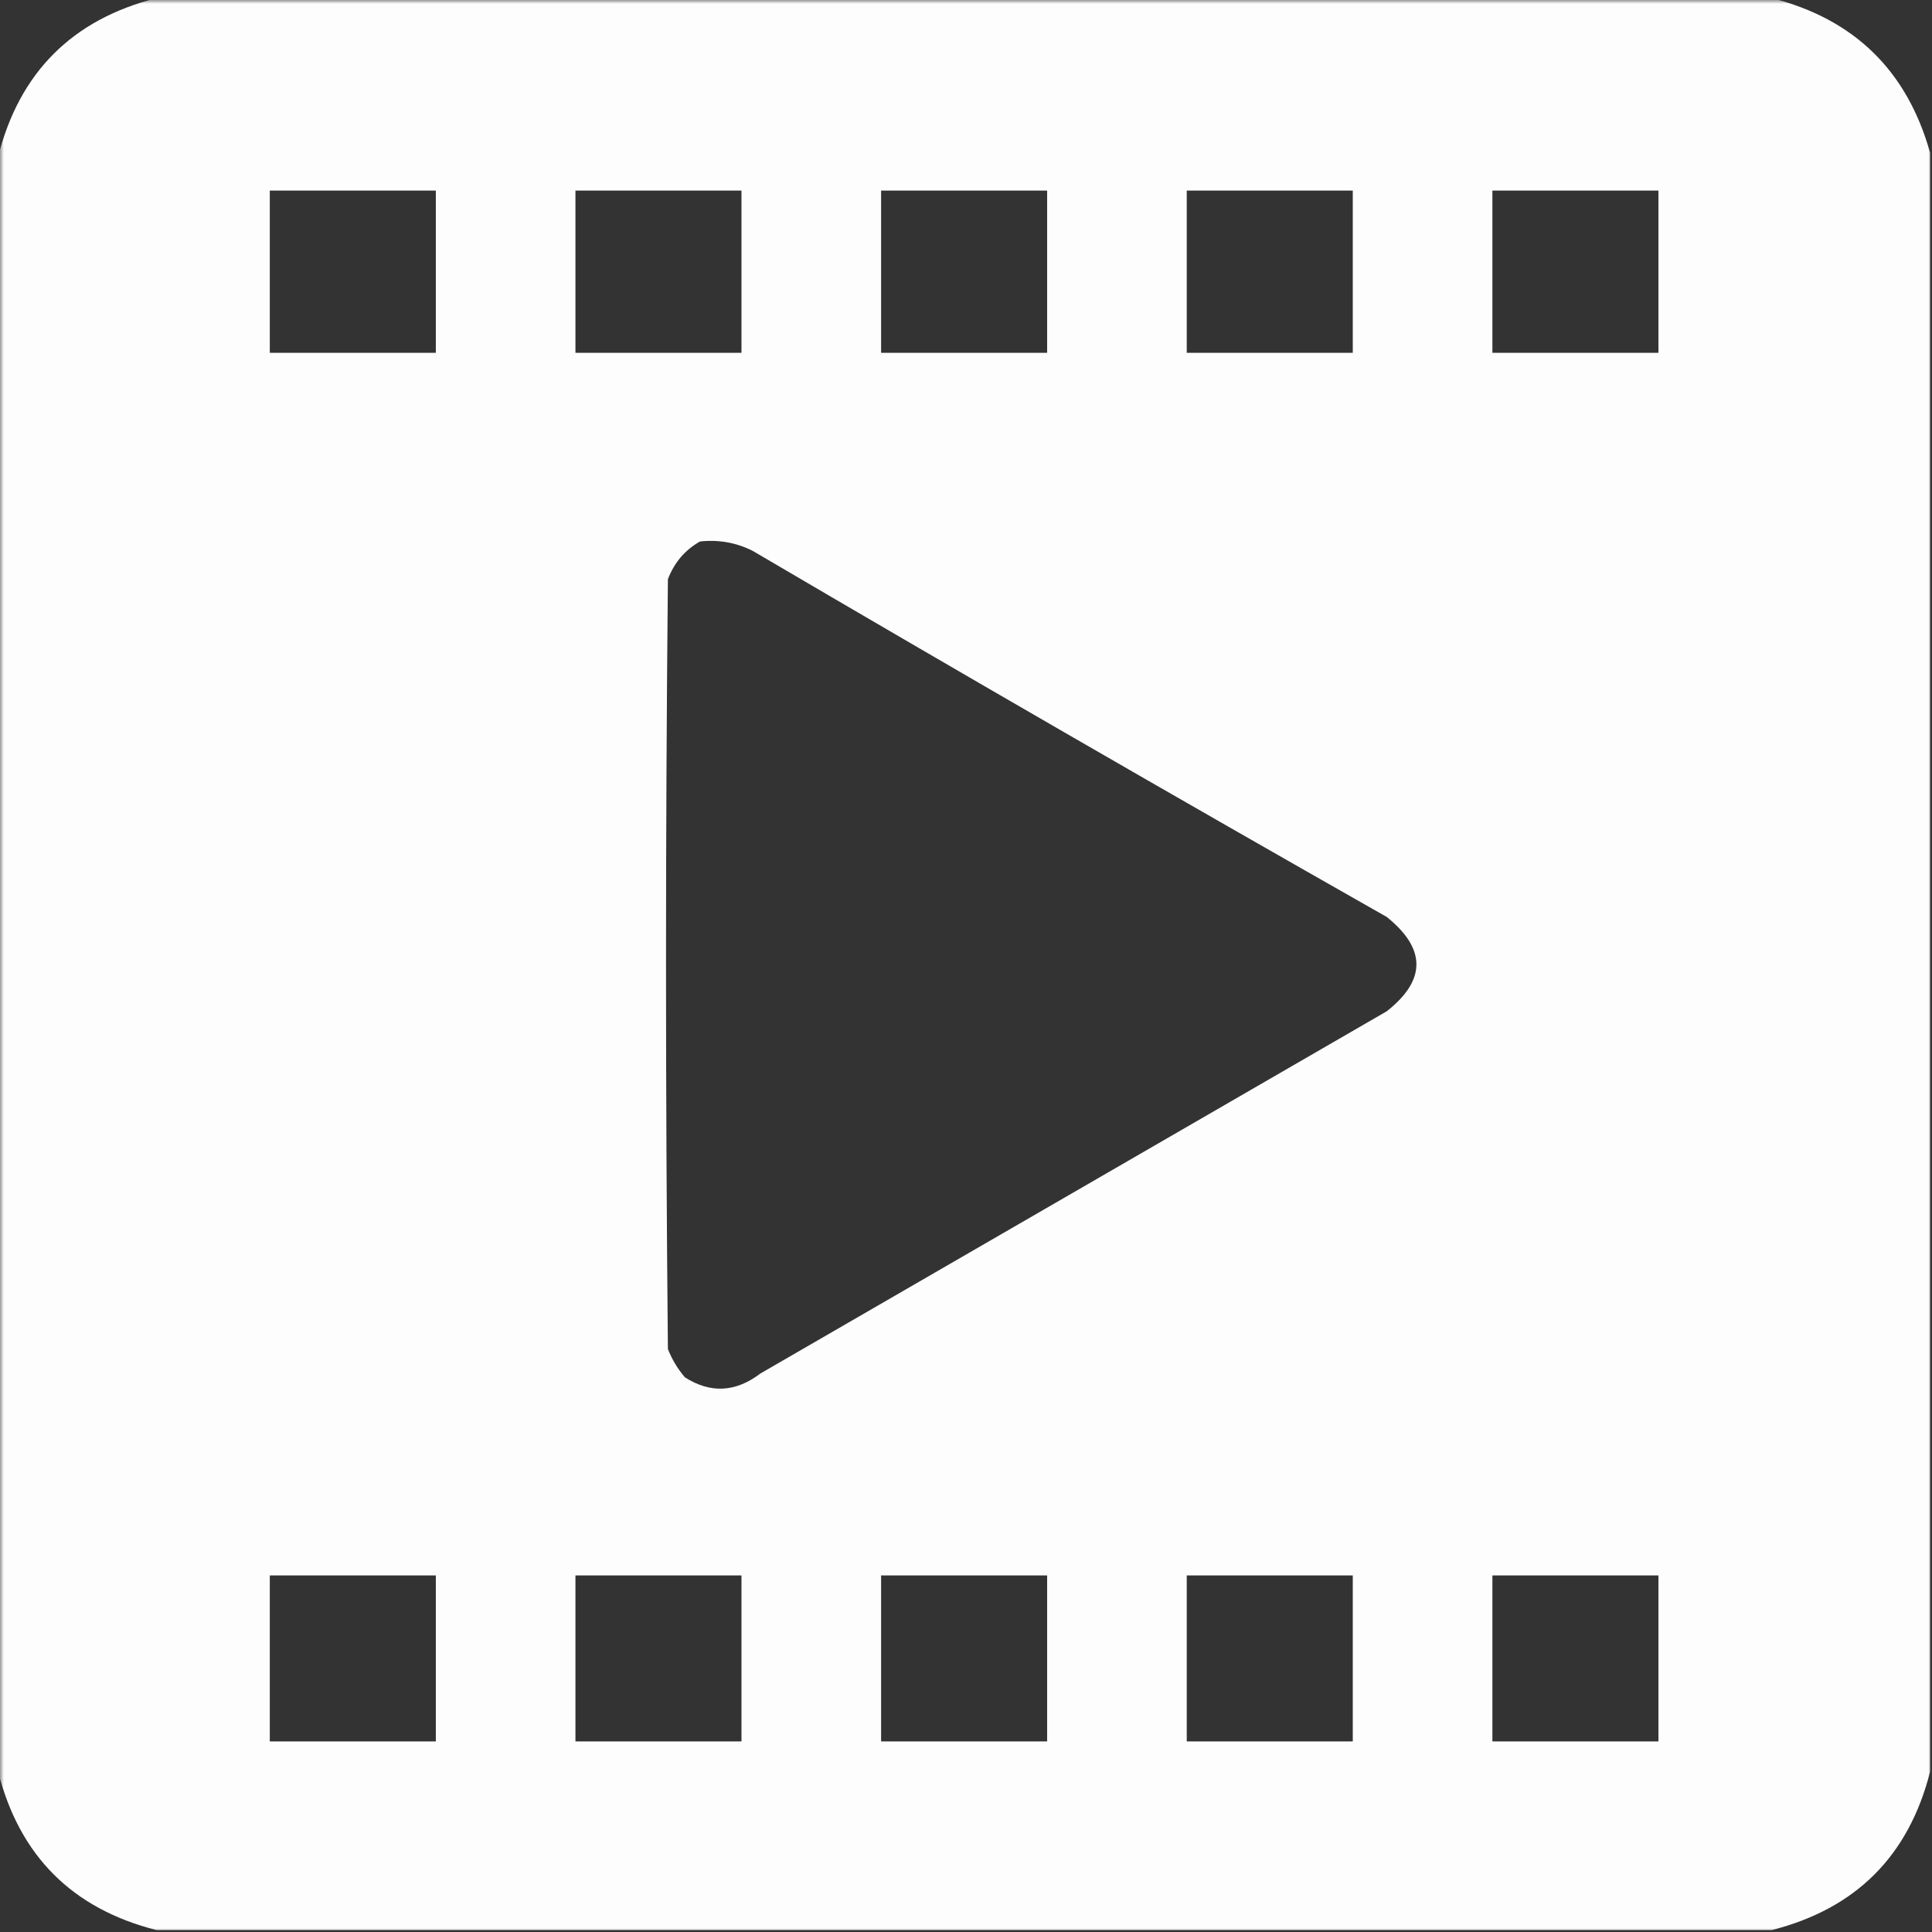 <?xml version="1.0" encoding="UTF-8"?>
<svg xmlns="http://www.w3.org/2000/svg" xmlns:xlink="http://www.w3.org/1999/xlink" width="512px" height="512px" viewBox="0 0 256 256" version="1.1">
<rect x="0" y="0" width="256" height="256" fill="#333333" stroke="none"/>
<defs>
<filter id="alpha" filterUnits="objectBoundingBox" x="0%" y="0%" width="100%" height="100%">
  <feColorMatrix type="matrix" in="SourceGraphic" values="0 0 0 0 1 0 0 0 0 1 0 0 0 0 1 0 0 0 1 0"/>
</filter>
<mask id="mask0">
  <g filter="url(#alpha)">
<rect x="0" y="0" width="256" height="256" style="fill:rgb(0%,0%,0%);fill-opacity:0.992;stroke:none;"/>
  </g>
</mask>
<clipPath id="clip1">
  <rect x="0" y="0" width="256" height="256"/>
</clipPath>
<g id="surface5" clip-path="url(#clip1)">
<path style=" stroke:none;fill-rule:evenodd;fill:rgb(100%,100%,100%);fill-opacity:1;" d="M 20.75 -0.25 C 92.082 -0.25 163.418 -0.25 234.75 -0.25 C 245.695 2.527 252.695 9.359 255.75 20.25 C 255.75 91.75 255.75 163.25 255.75 234.75 C 252.918 245.918 245.918 252.918 234.75 255.75 C 163.418 255.75 92.082 255.75 20.75 255.75 C 9.582 252.918 2.582 245.918 -0.25 234.75 C -0.25 163.418 -0.25 92.082 -0.25 20.75 C 2.582 9.582 9.582 2.582 20.75 -0.25 Z M 35.75 25.25 C 43.082 25.25 50.418 25.25 57.75 25.25 C 57.75 32.418 57.75 39.582 57.75 46.75 C 50.418 46.75 43.082 46.75 35.75 46.75 C 35.75 39.582 35.75 32.418 35.75 25.25 Z M 76.25 25.25 C 83.582 25.25 90.918 25.25 98.25 25.25 C 98.25 32.418 98.25 39.582 98.25 46.75 C 90.918 46.75 83.582 46.75 76.25 46.75 C 76.25 39.582 76.25 32.418 76.25 25.25 Z M 116.75 25.25 C 124.082 25.25 131.418 25.25 138.75 25.25 C 138.75 32.418 138.75 39.582 138.75 46.75 C 131.418 46.75 124.082 46.75 116.75 46.75 C 116.75 39.582 116.75 32.418 116.75 25.25 Z M 157.25 25.25 C 164.582 25.25 171.918 25.25 179.25 25.25 C 179.25 32.418 179.25 39.582 179.25 46.75 C 171.918 46.75 164.582 46.75 157.25 46.75 C 157.25 39.582 157.25 32.418 157.25 25.25 Z M 197.75 25.25 C 205.082 25.25 212.418 25.25 219.75 25.25 C 219.75 32.418 219.75 39.582 219.75 46.75 C 212.418 46.75 205.082 46.75 197.75 46.75 C 197.75 39.582 197.75 32.418 197.75 25.25 Z M 92.75 71.75 C 95.223 71.48 97.559 71.895 99.75 73 C 127.621 89.367 155.621 105.531 183.75 121.5 C 188.992 125.711 188.992 129.875 183.75 134 C 156.082 150 128.418 166 100.75 182 C 97.469 184.496 94.137 184.664 90.75 182.5 C 89.785 181.371 89.035 180.121 88.5 178.75 C 88.168 144.75 88.168 110.75 88.5 76.75 C 89.344 74.543 90.762 72.875 92.75 71.75 Z M 35.75 208.75 C 43.082 208.75 50.418 208.75 57.75 208.75 C 57.75 216.082 57.75 223.418 57.75 230.75 C 50.418 230.75 43.082 230.75 35.75 230.75 C 35.75 223.418 35.75 216.082 35.75 208.75 Z M 76.25 208.75 C 83.582 208.75 90.918 208.75 98.25 208.75 C 98.25 216.082 98.25 223.418 98.25 230.75 C 90.918 230.75 83.582 230.75 76.25 230.75 C 76.25 223.418 76.25 216.082 76.25 208.75 Z M 116.75 208.75 C 124.082 208.75 131.418 208.75 138.75 208.75 C 138.75 216.082 138.75 223.418 138.75 230.75 C 131.418 230.75 124.082 230.75 116.75 230.75 C 116.75 223.418 116.75 216.082 116.75 208.75 Z M 157.25 208.75 C 164.582 208.75 171.918 208.75 179.25 208.75 C 179.25 216.082 179.25 223.418 179.25 230.75 C 171.918 230.75 164.582 230.75 157.25 230.75 C 157.25 223.418 157.25 216.082 157.25 208.75 Z M 197.75 208.75 C 205.082 208.75 212.418 208.75 219.75 208.75 C 219.75 216.082 219.75 223.418 219.75 230.75 C 212.418 230.75 205.082 230.75 197.75 230.75 C 197.75 223.418 197.75 216.082 197.75 208.75 Z M 197.75 208.75 "/>
</g>
</defs>
<g id="surface1">
<use xlink:href="#surface5" mask="url(#mask0)"/>
</g>
</svg>
